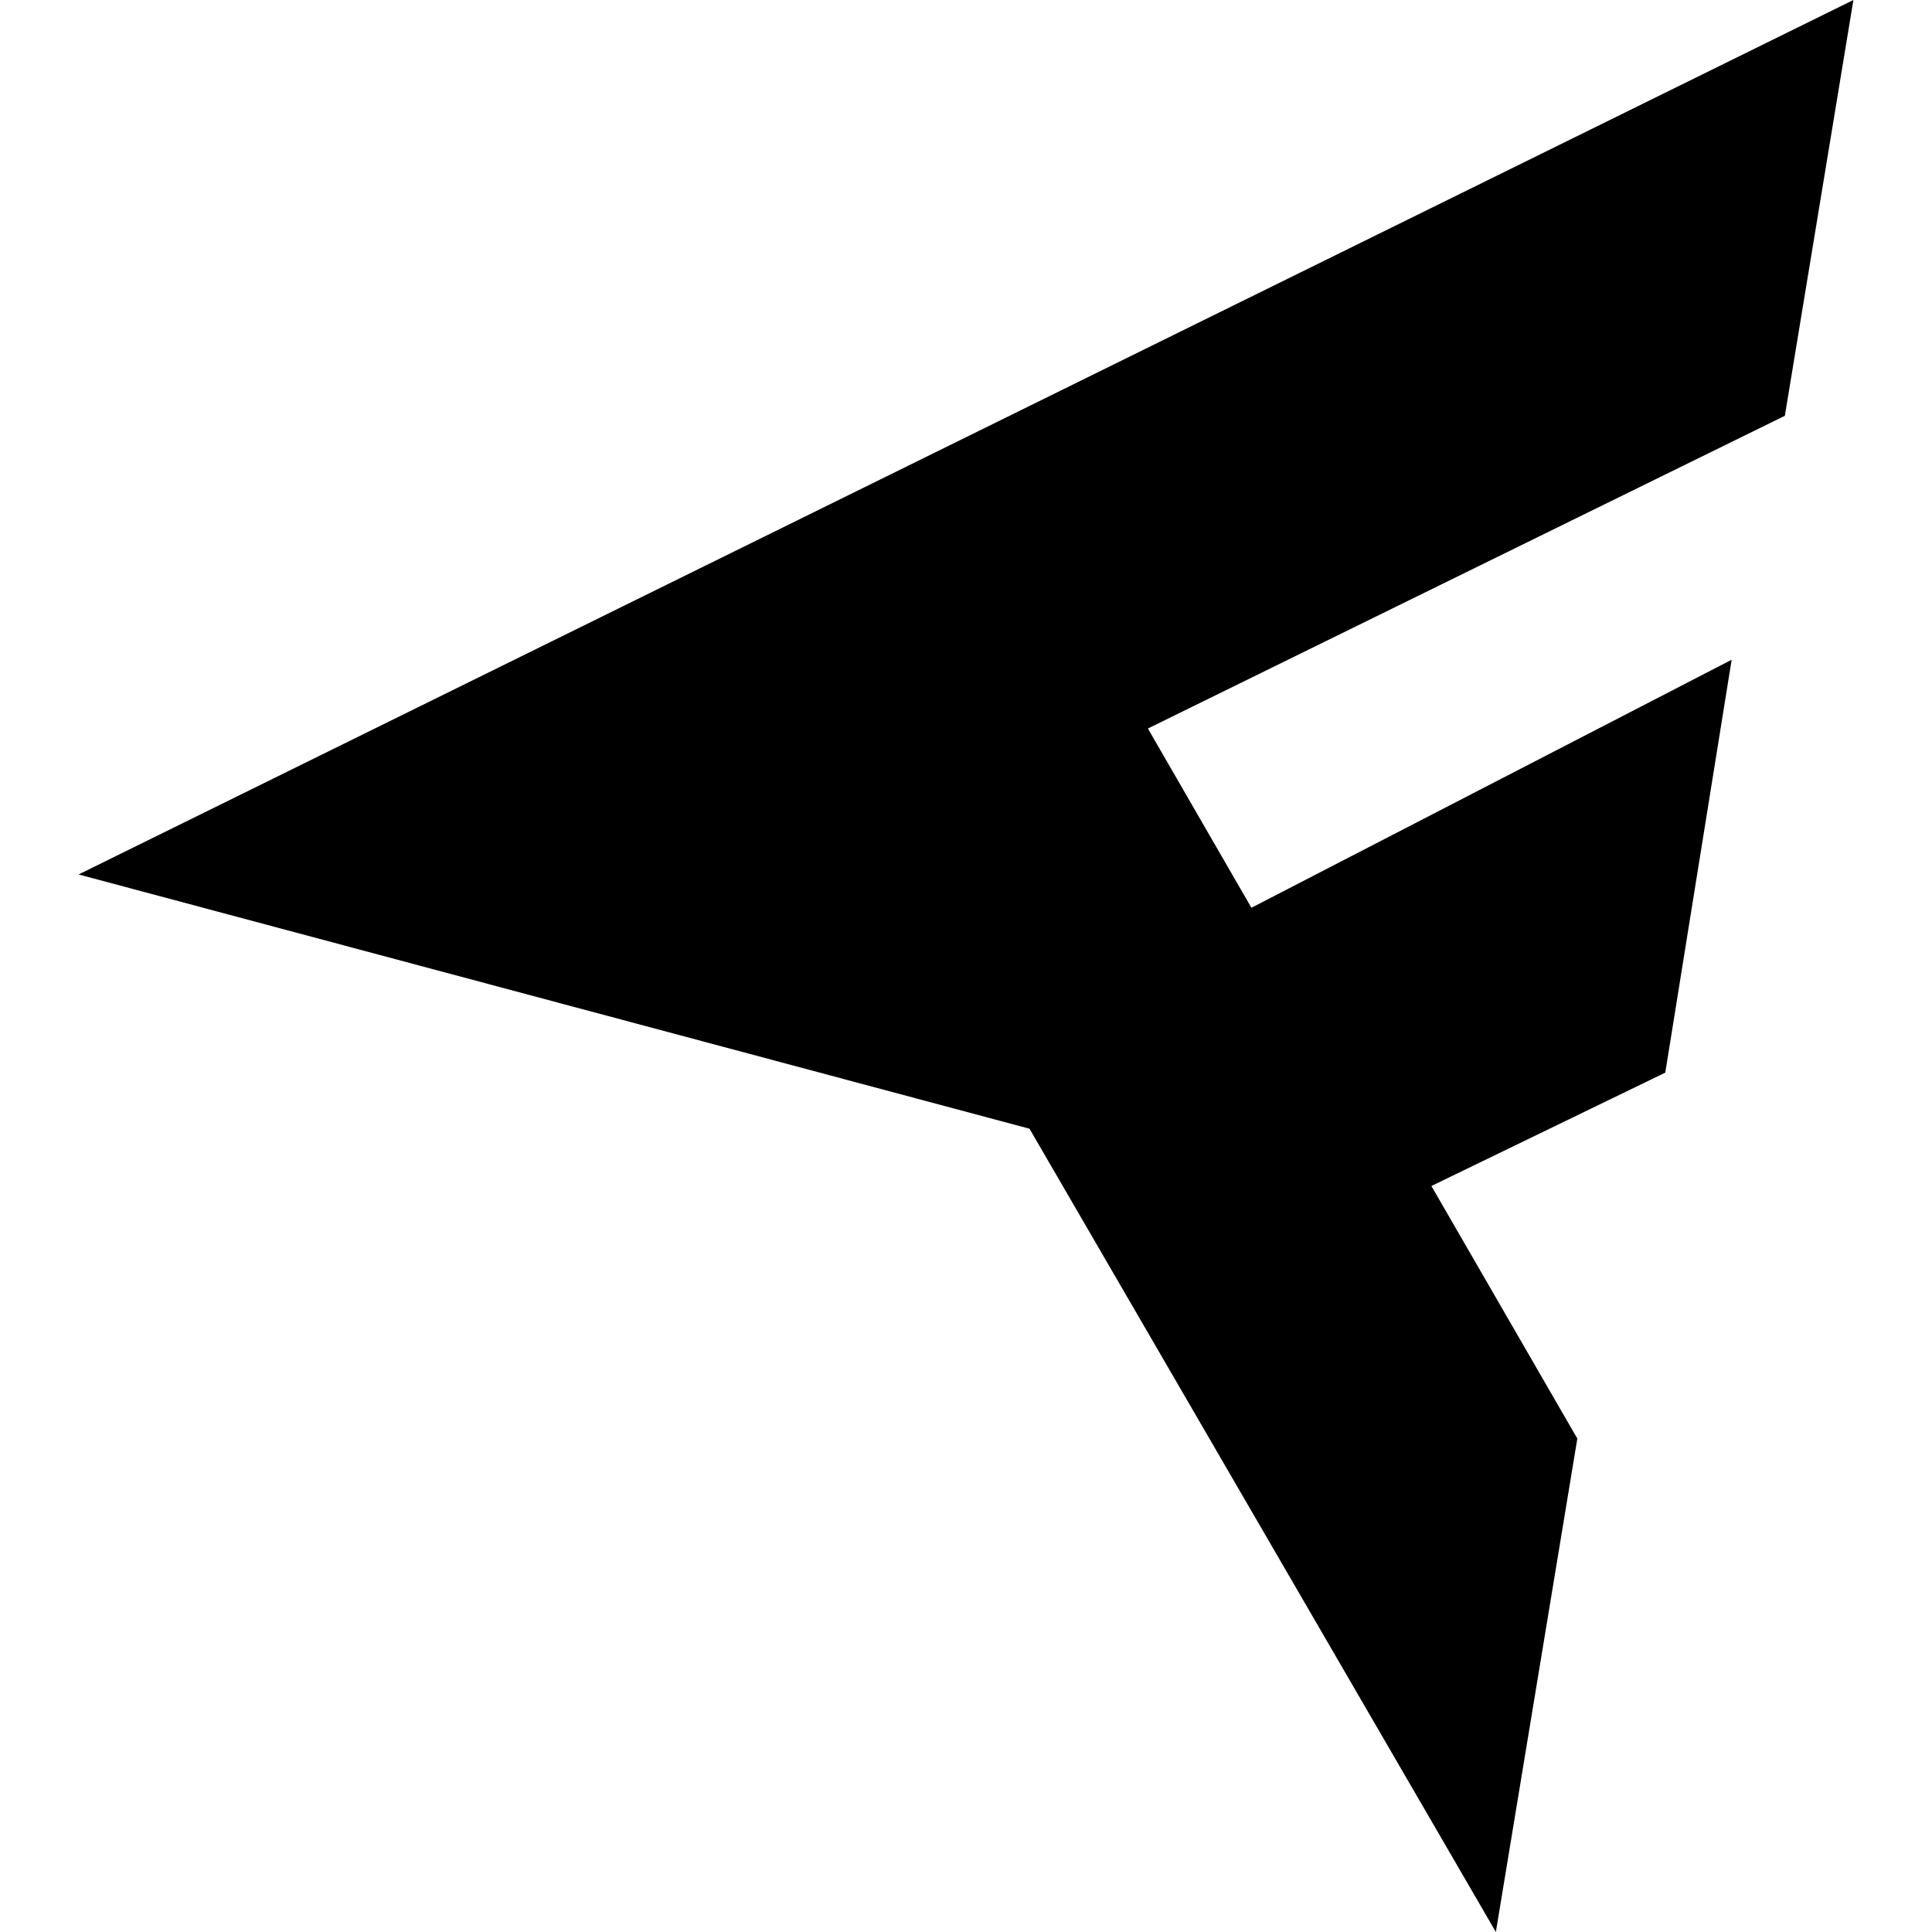 <?xml version="1.0" encoding="UTF-8" standalone="no"?>
<svg
   id="vector"
   width="72"
   height="72"
   viewBox="0 0 5.778 8.062"
   version="1.1"
   sodipodi:docname="freecharge.svg"
   inkscape:version="1.2.1 (9c6d41e410, 2022-07-14)"
   xmlns:inkscape="http://www.inkscape.org/namespaces/inkscape"
   xmlns:sodipodi="http://sodipodi.sourceforge.net/DTD/sodipodi-0.dtd"
   xmlns="http://www.w3.org/2000/svg"
   xmlns:svg="http://www.w3.org/2000/svg">
  <defs
     id="defs1217" />
  <sodipodi:namedview
     id="namedview1215"
     pagecolor="#ffffff"
     bordercolor="#000000"
     borderopacity="0.25"
     inkscape:showpageshadow="2"
     inkscape:pageopacity="0.0"
     inkscape:pagecheckerboard="0"
     inkscape:deskcolor="#d1d1d1"
     showgrid="false"
     inkscape:zoom="5.7569444"
     inkscape:cx="12.419783"
     inkscape:cy="41.688782"
     inkscape:window-width="1920"
     inkscape:window-height="1009"
     inkscape:window-x="-8"
     inkscape:window-y="-8"
     inkscape:window-maximized="1"
     inkscape:current-layer="vector" />
  <path
     d="M 5.1,8.062 3.154,4.71 -0.814,3.649 6.592,-7e-8 6.306,1.735 3.648,3.04 4.08,3.788 6.084,2.753 5.807,4.476 4.831,4.949 5.44,6.003 Z"
     style="fill:#000000;fill-opacity:1;stroke:none;stroke-width:1.344;stroke-linecap:round;stroke-linejoin:round;stroke-dasharray:none"
     id="path4716"
     inkscape:label="path4716"
     sodipodi:nodetypes="cccccccccccc" />
</svg>
